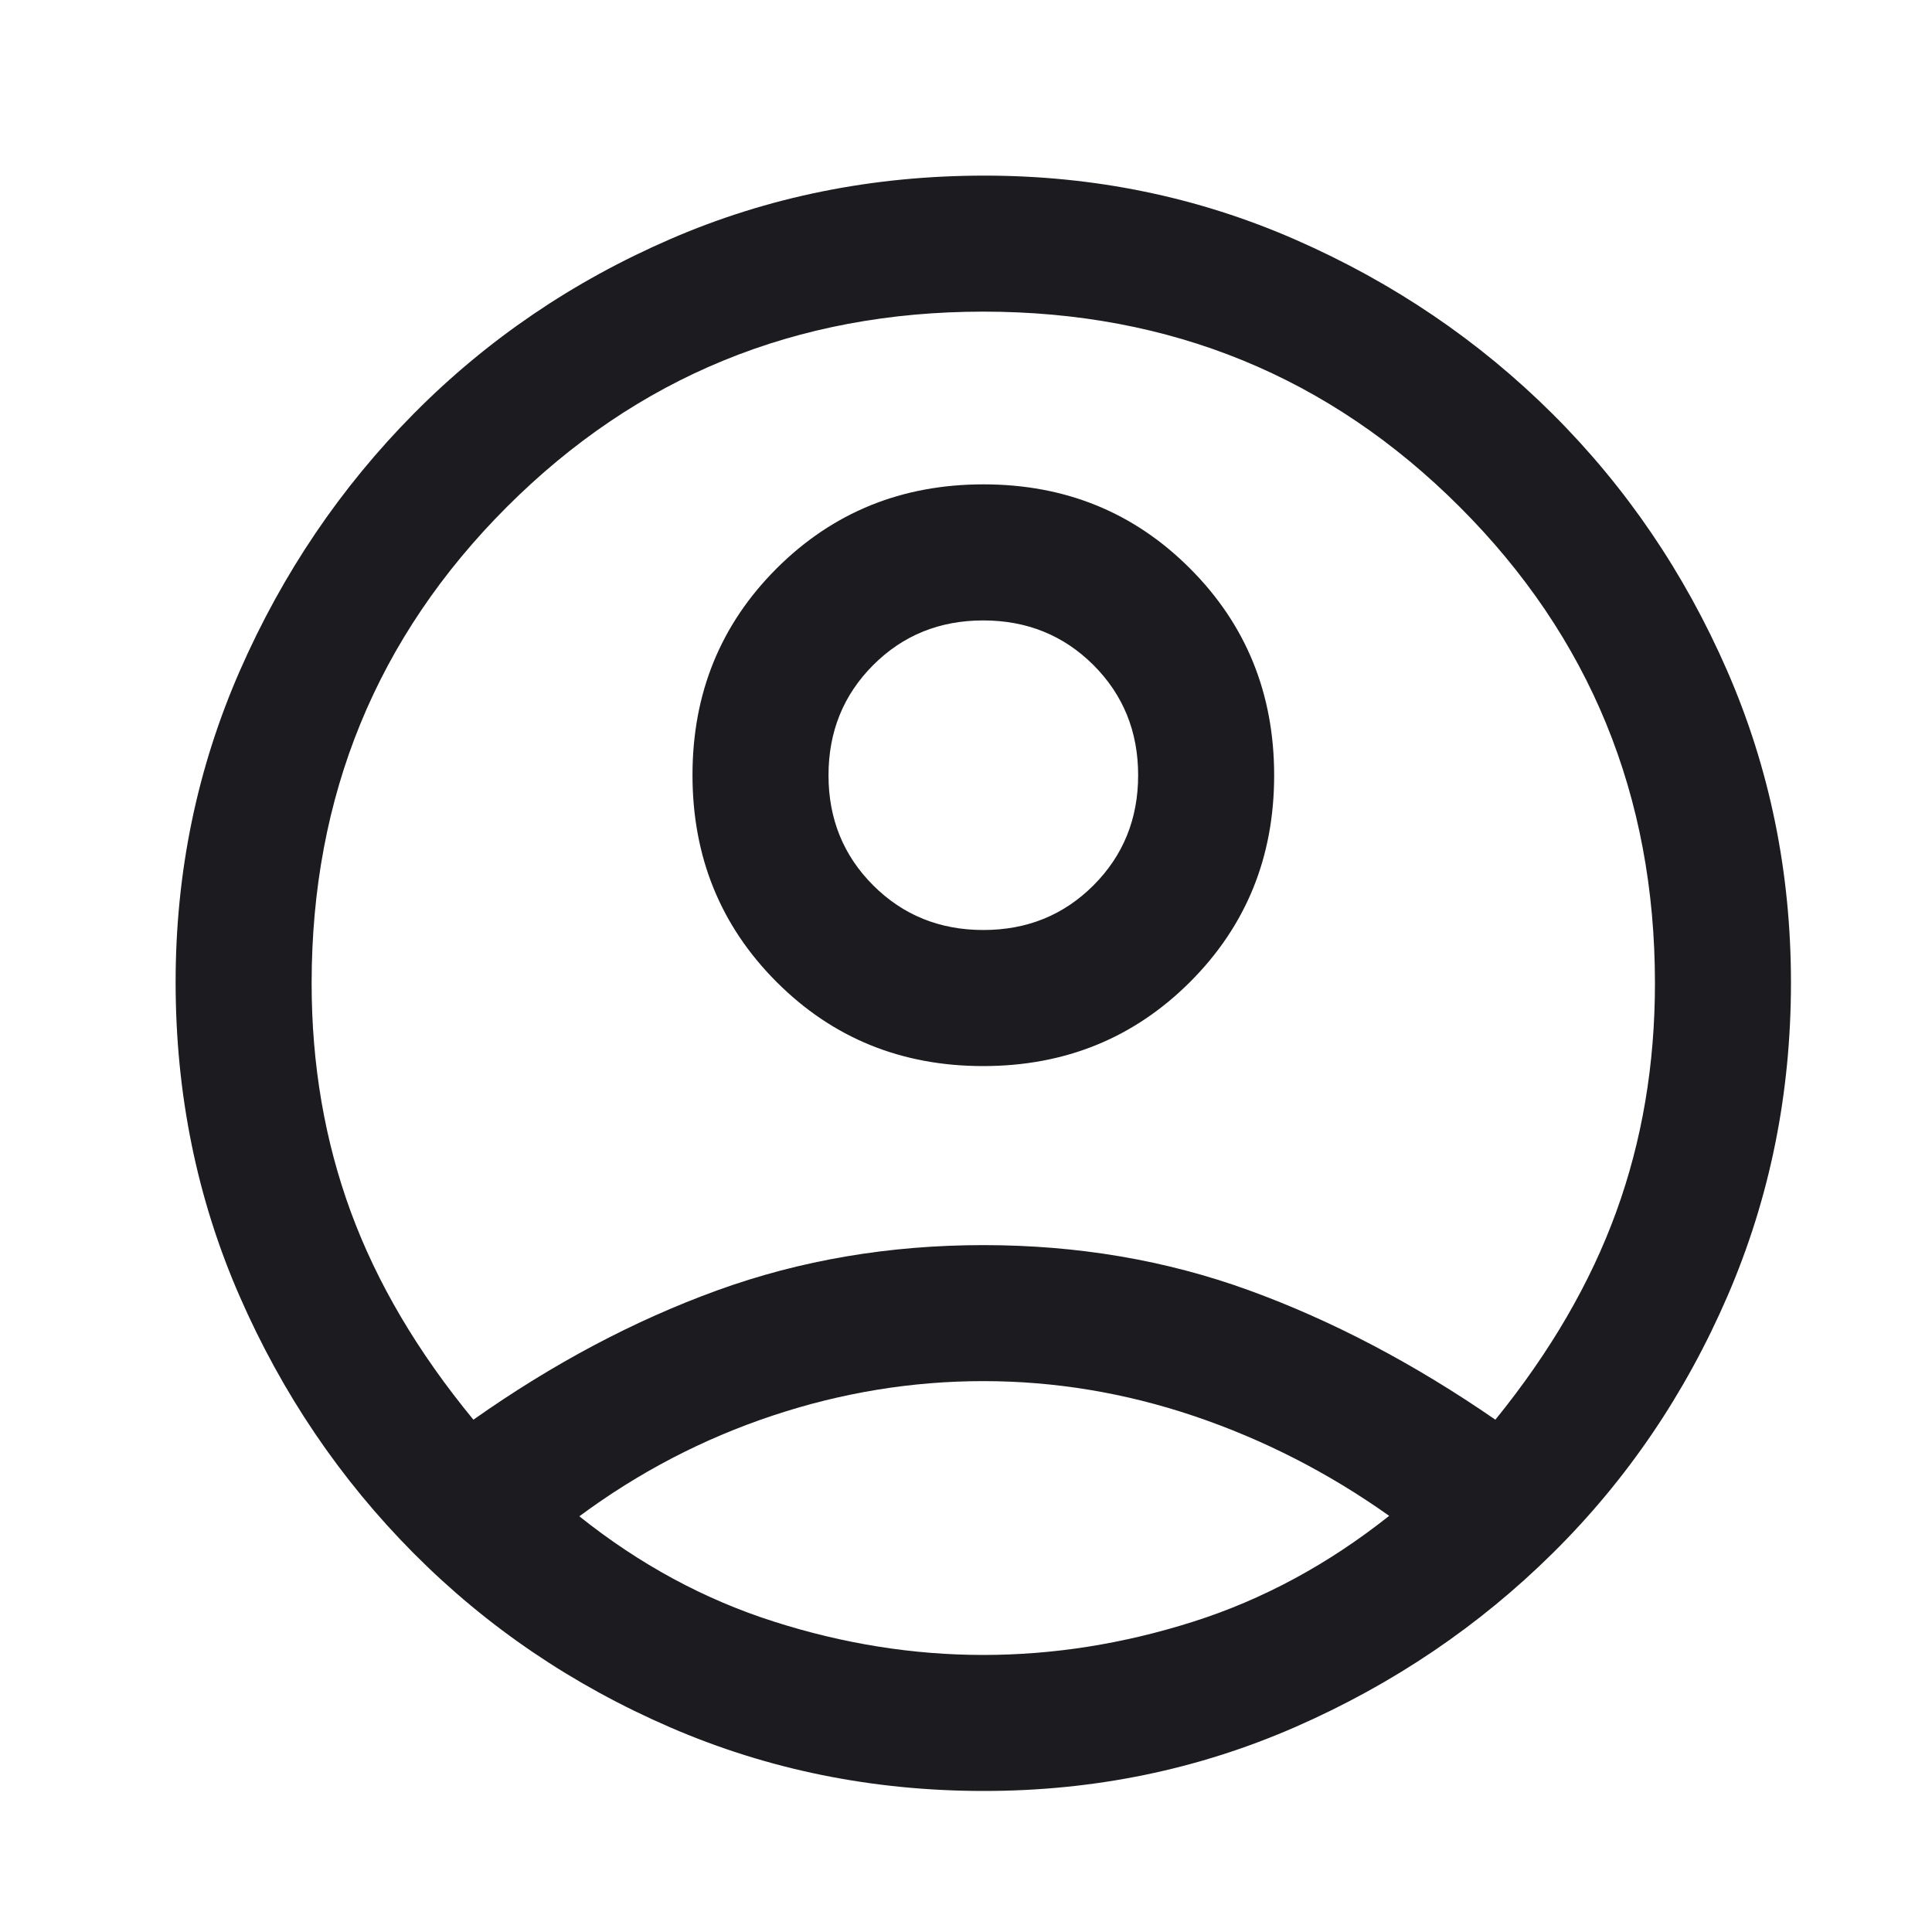 <svg width="30" height="30" viewBox="0 0 30 30" fill="none" xmlns="http://www.w3.org/2000/svg">
<mask id="mask0_962_1731" style="mask-type:alpha" maskUnits="userSpaceOnUse" x="0" y="0" width="30" height="30">
<rect width="30" height="30" fill="#D9D9D9"/>
</mask>
<g mask="url(#mask0_962_1731)">
<path d="M7.351 22.045C8.586 21.174 9.849 20.504 11.139 20.036C12.43 19.568 13.807 19.334 15.27 19.334C16.733 19.334 18.108 19.568 19.395 20.036C20.682 20.504 21.957 21.174 23.22 22.045C24.071 20.996 24.697 19.92 25.097 18.817C25.498 17.714 25.698 16.531 25.698 15.268C25.698 12.358 24.688 9.892 22.666 7.871C20.645 5.85 18.179 4.839 15.269 4.839C12.359 4.839 9.893 5.85 7.871 7.871C5.85 9.892 4.839 12.358 4.839 15.268C4.839 16.531 5.042 17.714 5.447 18.817C5.852 19.92 6.487 20.996 7.351 22.045ZM15.266 16.554C13.996 16.554 12.927 16.118 12.057 15.246C11.188 14.375 10.753 13.305 10.753 12.035C10.753 10.765 11.189 9.696 12.06 8.826C12.932 7.956 14.002 7.521 15.272 7.521C16.541 7.521 17.611 7.957 18.48 8.829C19.35 9.7 19.785 10.771 19.785 12.04C19.785 13.31 19.349 14.379 18.478 15.249C17.606 16.119 16.536 16.554 15.266 16.554ZM15.278 27.81C13.555 27.81 11.933 27.482 10.413 26.825C8.893 26.168 7.563 25.266 6.423 24.119C5.283 22.972 4.382 21.641 3.72 20.126C3.058 18.611 2.727 16.986 2.727 15.251C2.727 13.544 3.06 11.932 3.724 10.416C4.389 8.9 5.291 7.567 6.429 6.419C7.567 5.271 8.894 4.369 10.41 3.712C11.926 3.055 13.551 2.727 15.286 2.727C16.993 2.727 18.605 3.059 20.121 3.724C21.637 4.389 22.967 5.291 24.11 6.429C25.253 7.568 26.156 8.896 26.818 10.412C27.48 11.929 27.81 13.544 27.81 15.259C27.81 16.982 27.482 18.604 26.825 20.124C26.168 21.644 25.266 22.973 24.118 24.11C22.97 25.247 21.638 26.148 20.123 26.813C18.608 27.477 16.993 27.81 15.278 27.81ZM15.269 25.698C16.357 25.698 17.442 25.526 18.523 25.183C19.605 24.84 20.621 24.292 21.571 23.538C20.627 22.868 19.617 22.352 18.543 21.989C17.469 21.627 16.377 21.446 15.269 21.446C14.16 21.446 13.068 21.625 11.993 21.983C10.918 22.341 9.919 22.861 8.996 23.545C9.927 24.289 10.933 24.834 12.014 25.179C13.096 25.525 14.181 25.698 15.269 25.698ZM15.27 14.441C15.948 14.441 16.517 14.21 16.98 13.747C17.442 13.284 17.673 12.714 17.673 12.037C17.673 11.359 17.441 10.789 16.979 10.327C16.516 9.865 15.945 9.634 15.268 9.634C14.59 9.634 14.02 9.865 13.558 10.328C13.096 10.791 12.865 11.361 12.865 12.039C12.865 12.716 13.097 13.286 13.559 13.748C14.022 14.21 14.592 14.441 15.27 14.441Z" fill="#1C1B1F"/>
</g>
</svg>
